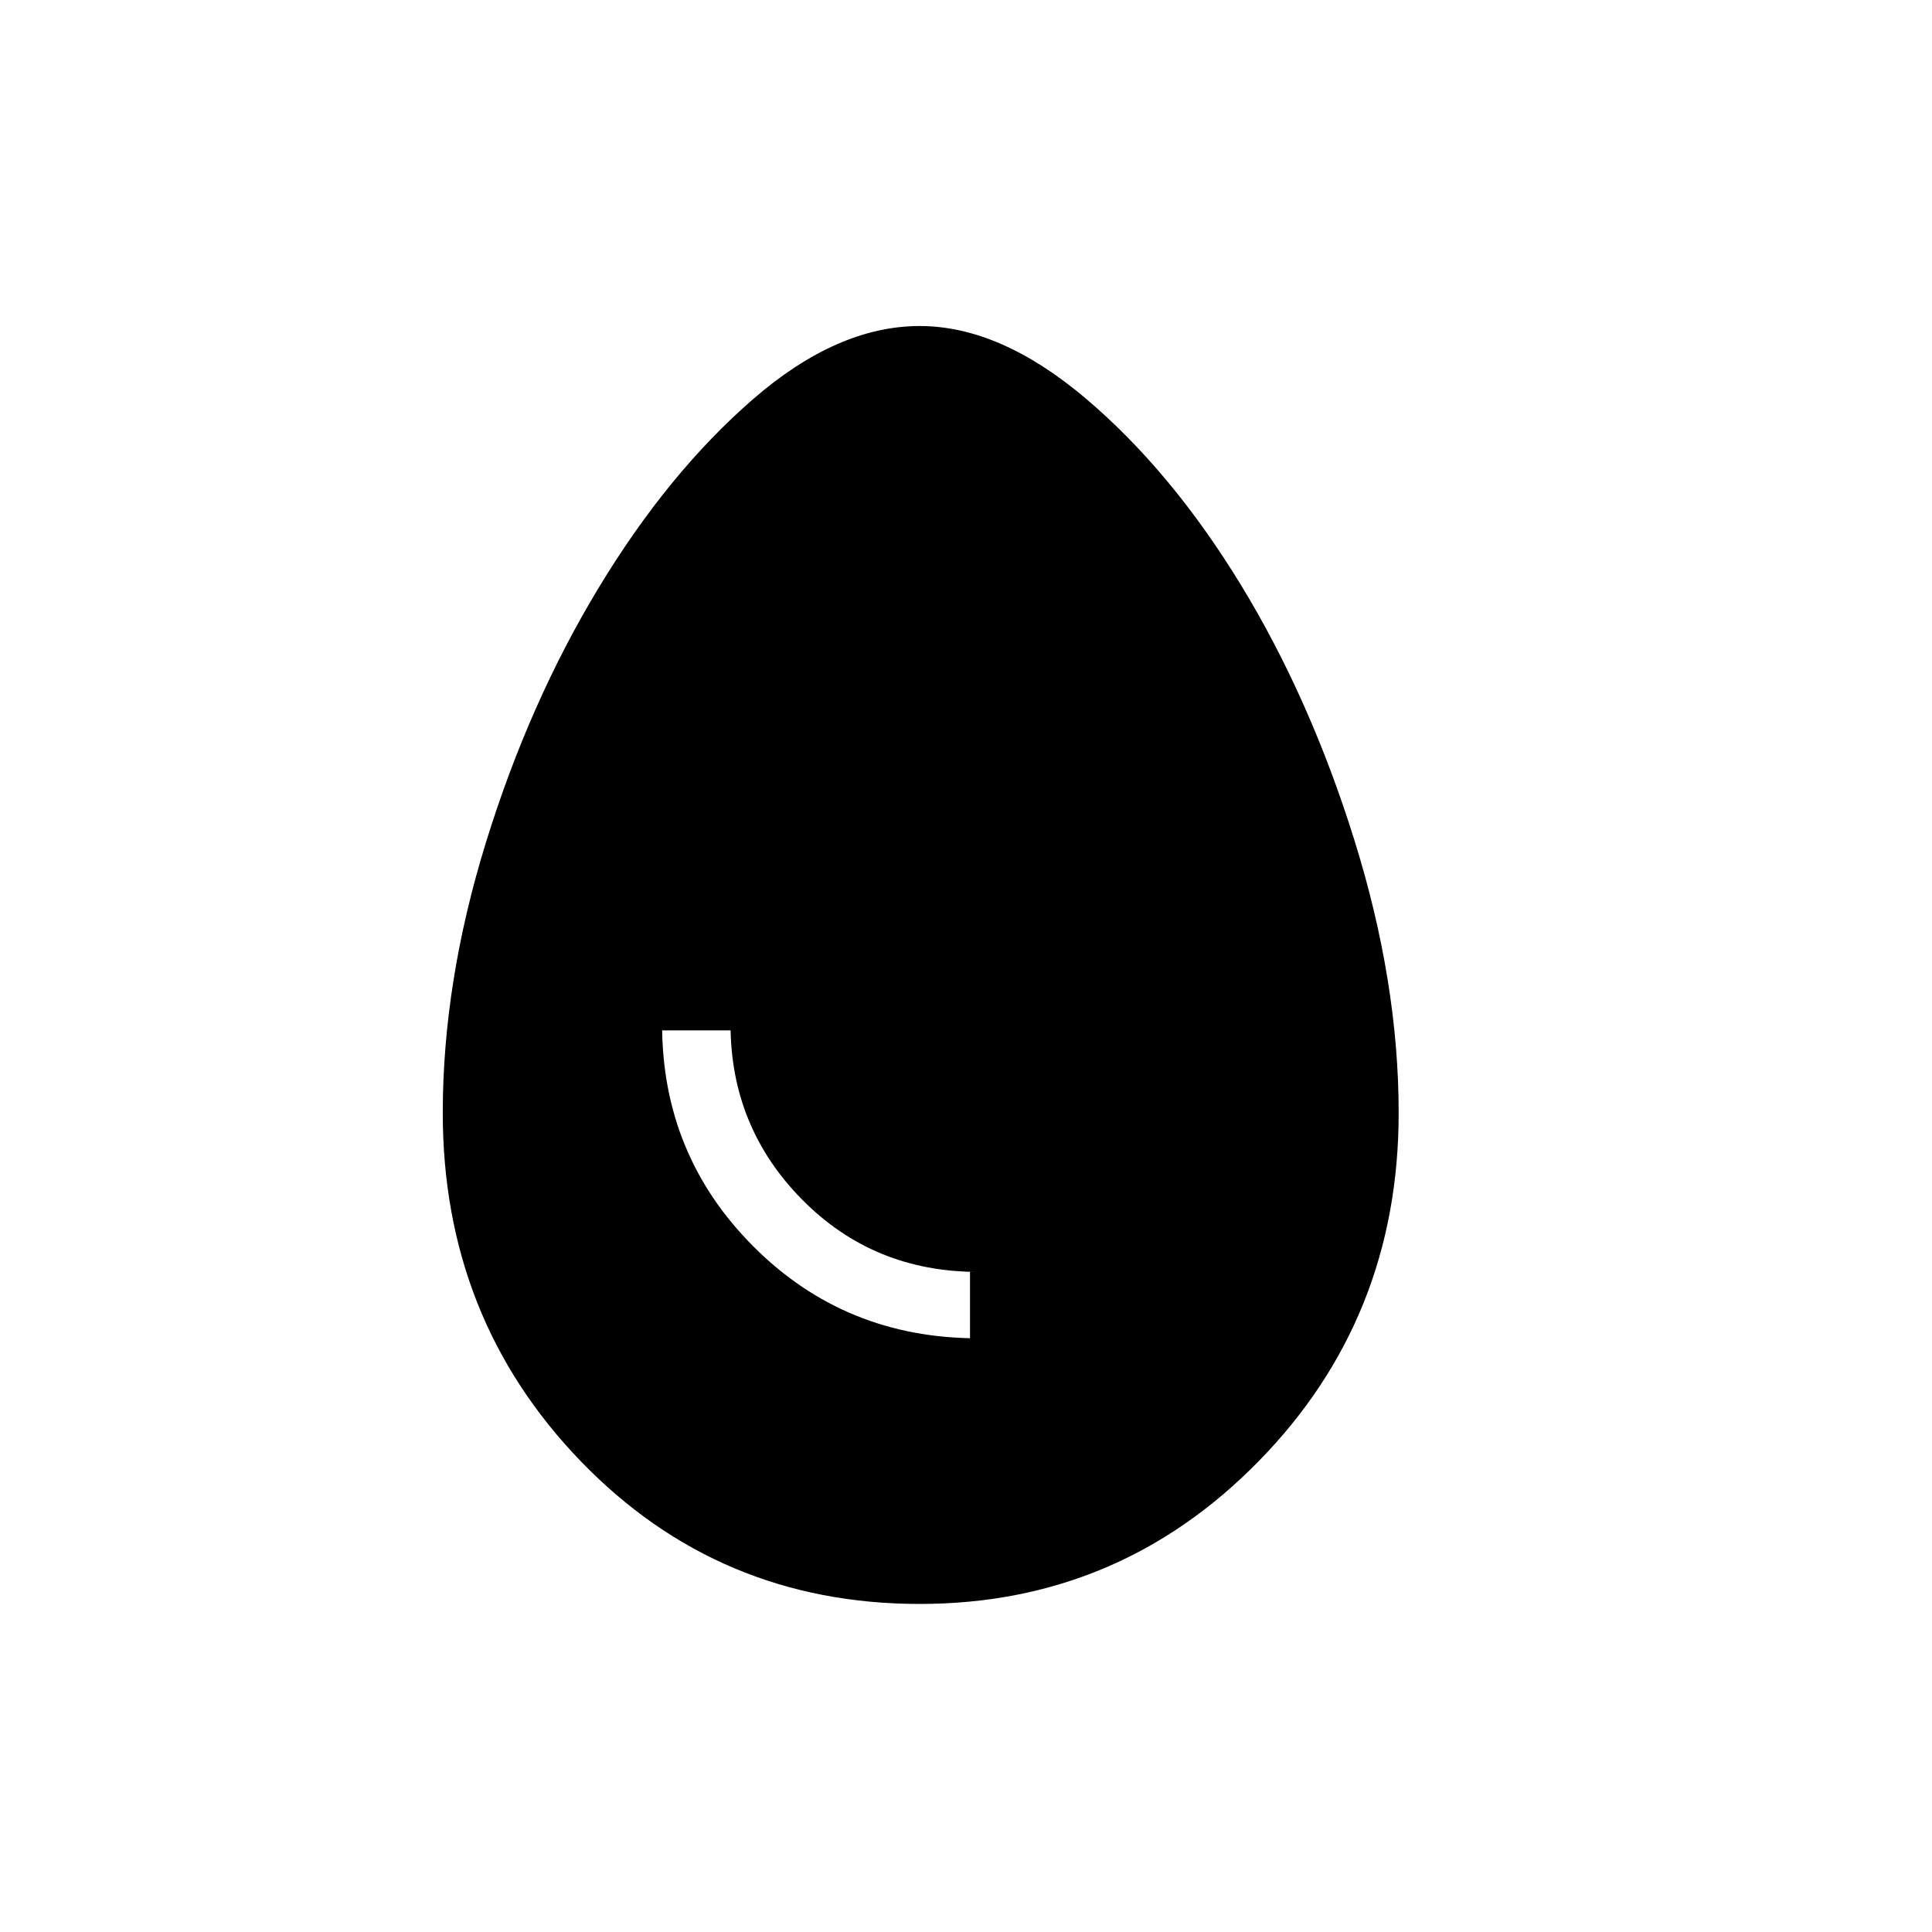 <svg xmlns="http://www.w3.org/2000/svg" height="40" width="40"><path d="M19.042 33.208q-4.167 0-7.021-2.958t-2.854-7.208q0-2.709.895-5.604.896-2.896 2.334-5.271 1.437-2.375 3.187-3.896 1.75-1.521 3.459-1.521 1.666 0 3.437 1.5t3.209 3.854q1.437 2.354 2.354 5.292.916 2.937.916 5.646 0 4.25-2.896 7.208-2.895 2.958-7.02 2.958Zm1.208-5.5h-.167v-1.375h.167q-2.167 0-3.646-1.5t-1.479-3.625v.125h-1.417v-.125q0 2.709 1.896 4.604 1.896 1.896 4.646 1.896Z"/></svg>